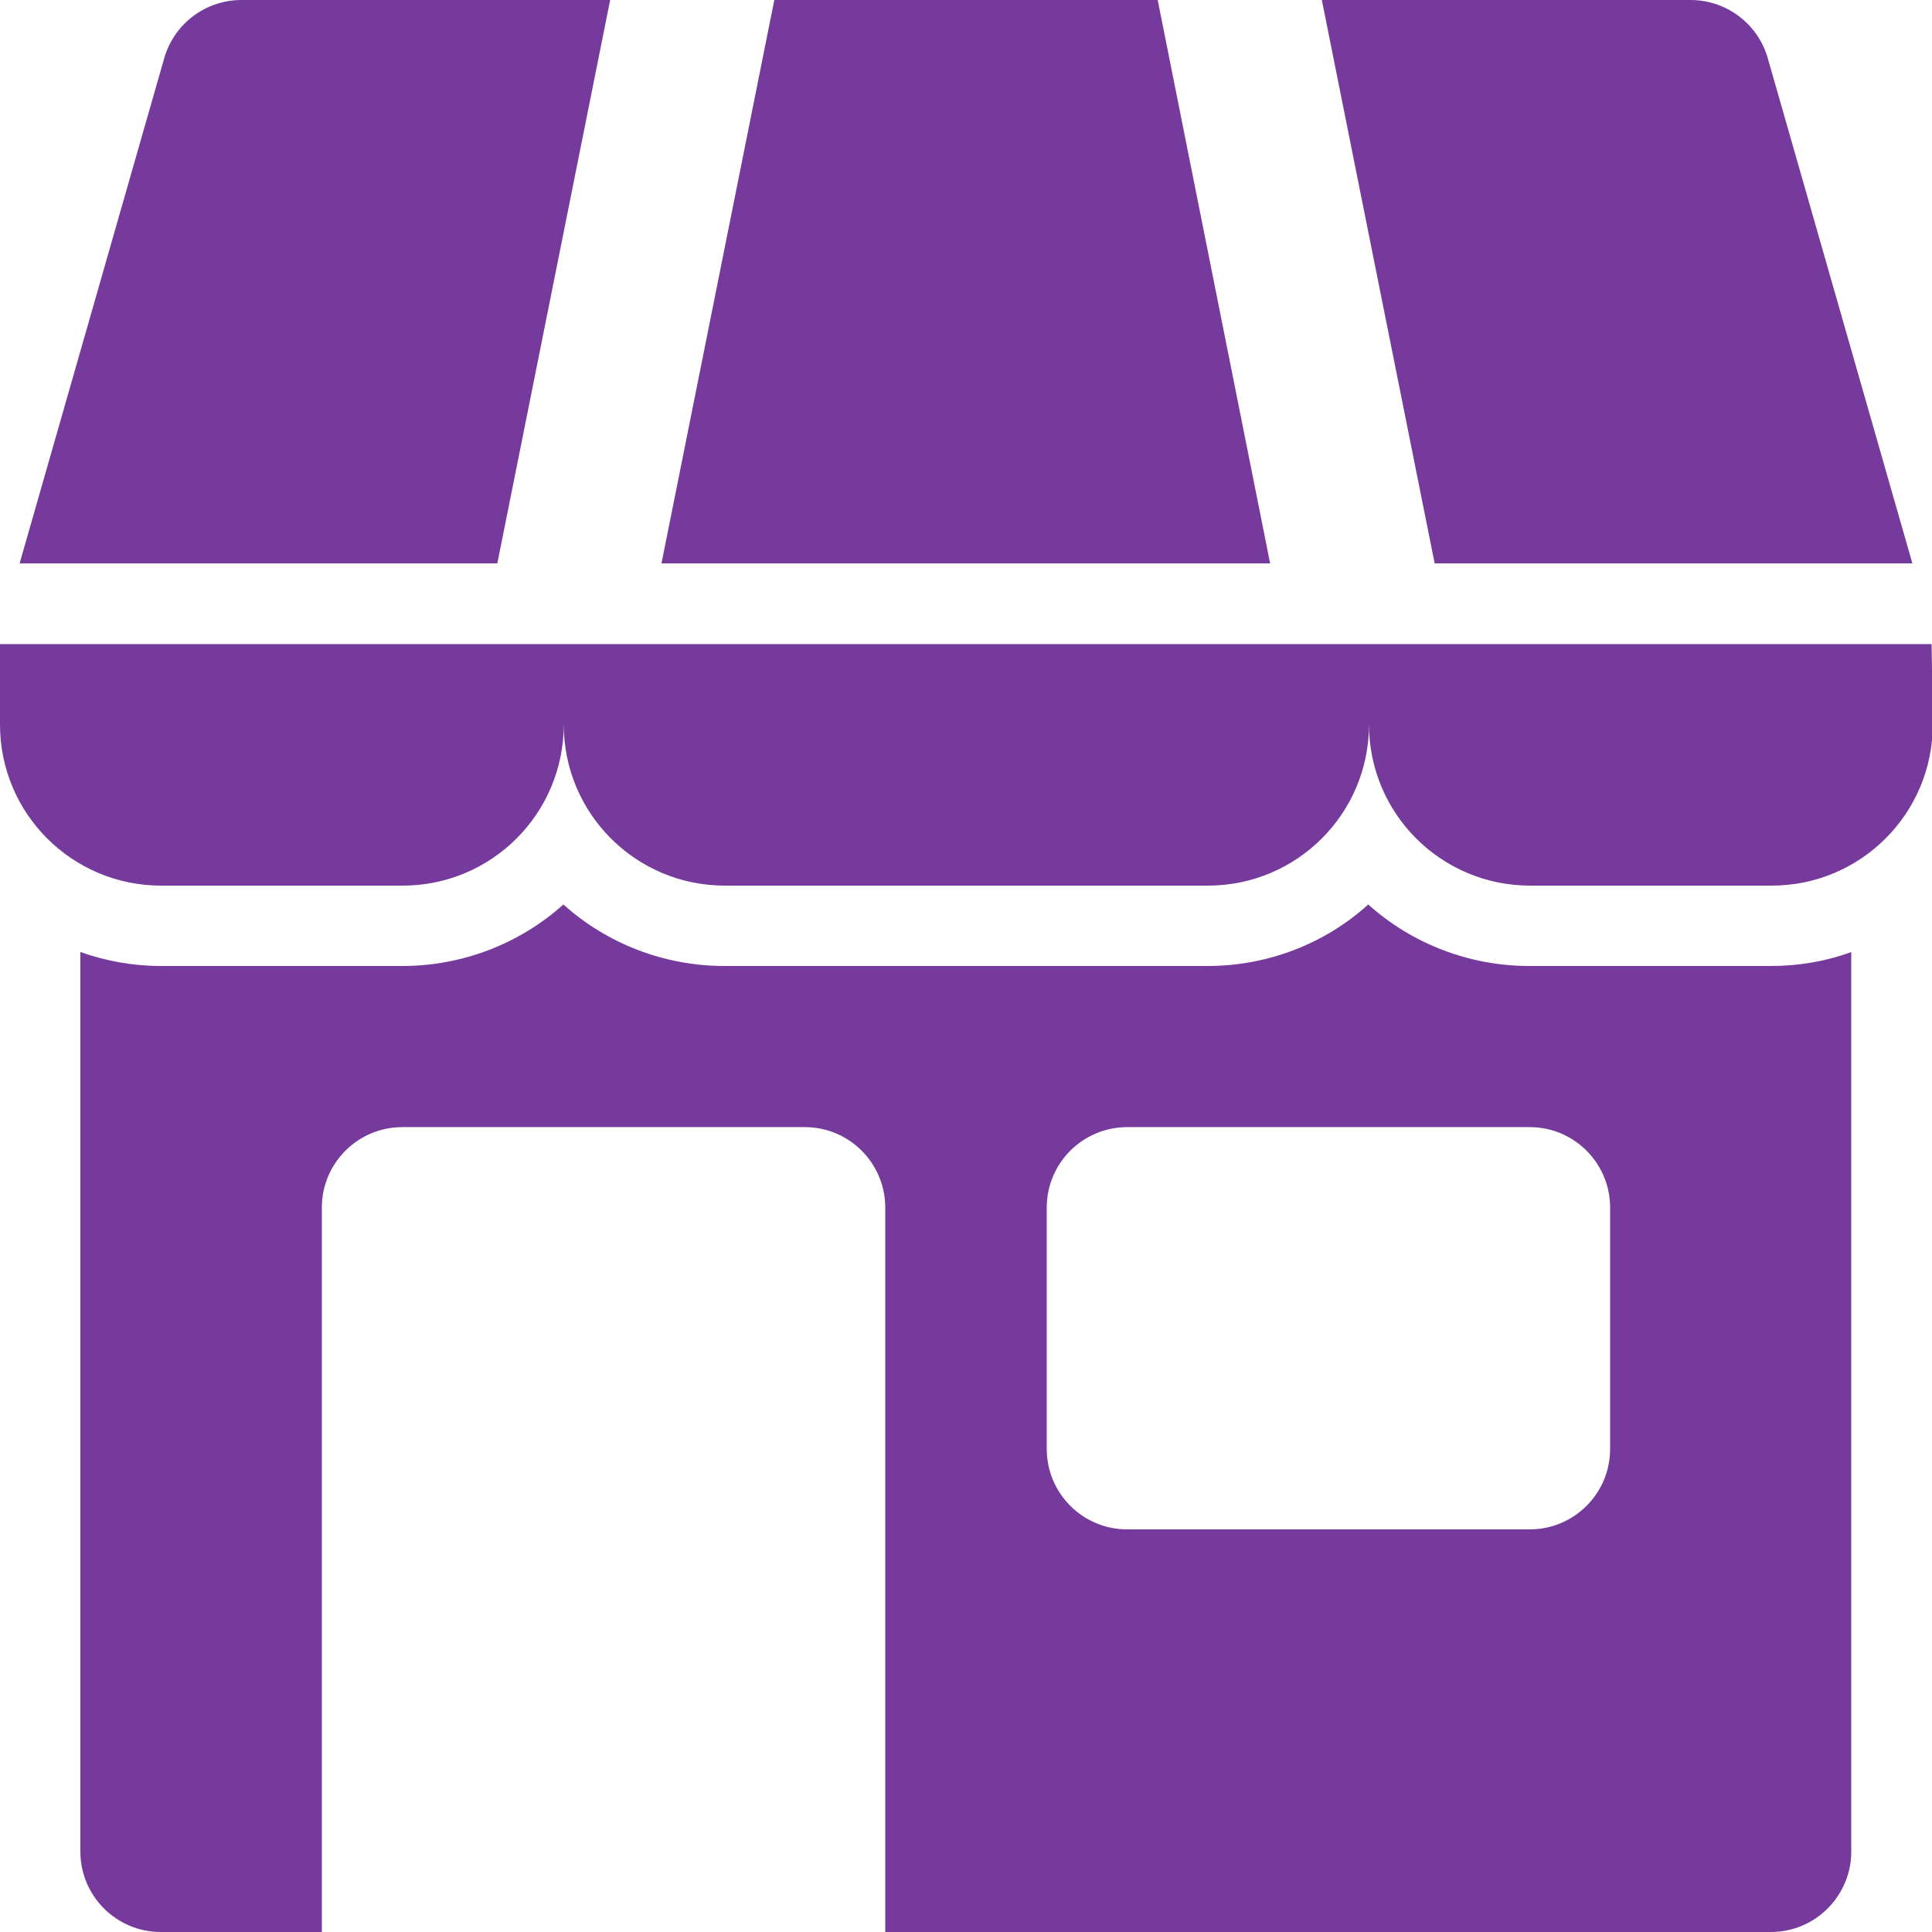 <?xml version="1.0" encoding="utf-8"?>
<!-- Generator: Adobe Illustrator 24.2.0, SVG Export Plug-In . SVG Version: 6.00 Build 0)  -->
<svg version="1.1" id="Layer_1" xmlns="http://www.w3.org/2000/svg" xmlns:xlink="http://www.w3.org/1999/xlink" x="0px" y="0px"
	 viewBox="0 0 512 512" style="enable-background:new 0 0 512 512;" xml:space="preserve">
<style type="text/css">
	.st0{fill:#763A9C;}
</style>
<g id="_02-shop">
	<g id="Glyph">
		<path class="st0" d="M511.9,170.7H0V192c0,23.6,19.1,42.7,42.7,42.7h64c23.6,0,42.7-19.1,42.7-42.7c0,23.6,19.1,42.7,42.7,42.7
			h128c23.6,0,42.7-19.1,42.7-42.7c0,23.6,19.1,42.7,42.7,42.7h64c23.6,0,42.7-19.1,42.7-42.7L511.9,170.7L511.9,170.7z"/>
		<path class="st0" d="M506.8,149.3L468.5,15.5C465.9,6.3,457.5,0,448,0h-97.7l29.9,149.3H506.8z"/>
		<path class="st0" d="M161.7,0H64c-9.5,0-17.9,6.3-20.5,15.5L5.2,149.3h126.6L161.7,0z"/>
		<path class="st0" d="M306.8,0H205.2l-29.9,149.3h161.3L306.8,0z"/>
		<path class="st0" d="M405.3,256c-15.8,0-31-5.8-42.7-16.3C351,250.2,335.8,256,320,256H192c-15.8,0-31-5.8-42.7-16.3
			c-11.7,10.5-26.9,16.3-42.7,16.3h-64c-7.3,0-14.5-1.3-21.3-3.7v238.4c0,11.8,9.6,21.3,21.3,21.3h42.7V320
			c0-11.8,9.6-21.3,21.3-21.3h106.7c11.8,0,21.3,9.6,21.3,21.3v192h234.7c11.8,0,21.3-9.6,21.3-21.3V252.3
			c-6.8,2.5-14.1,3.7-21.3,3.7H405.3z M426.7,384c0,11.8-9.6,21.3-21.3,21.3H298.7c-11.8,0-21.3-9.6-21.3-21.3v-64
			c0-11.8,9.6-21.3,21.3-21.3h106.7c11.8,0,21.3,9.6,21.3,21.3V384z"/>
	</g>
</g>
</svg>
